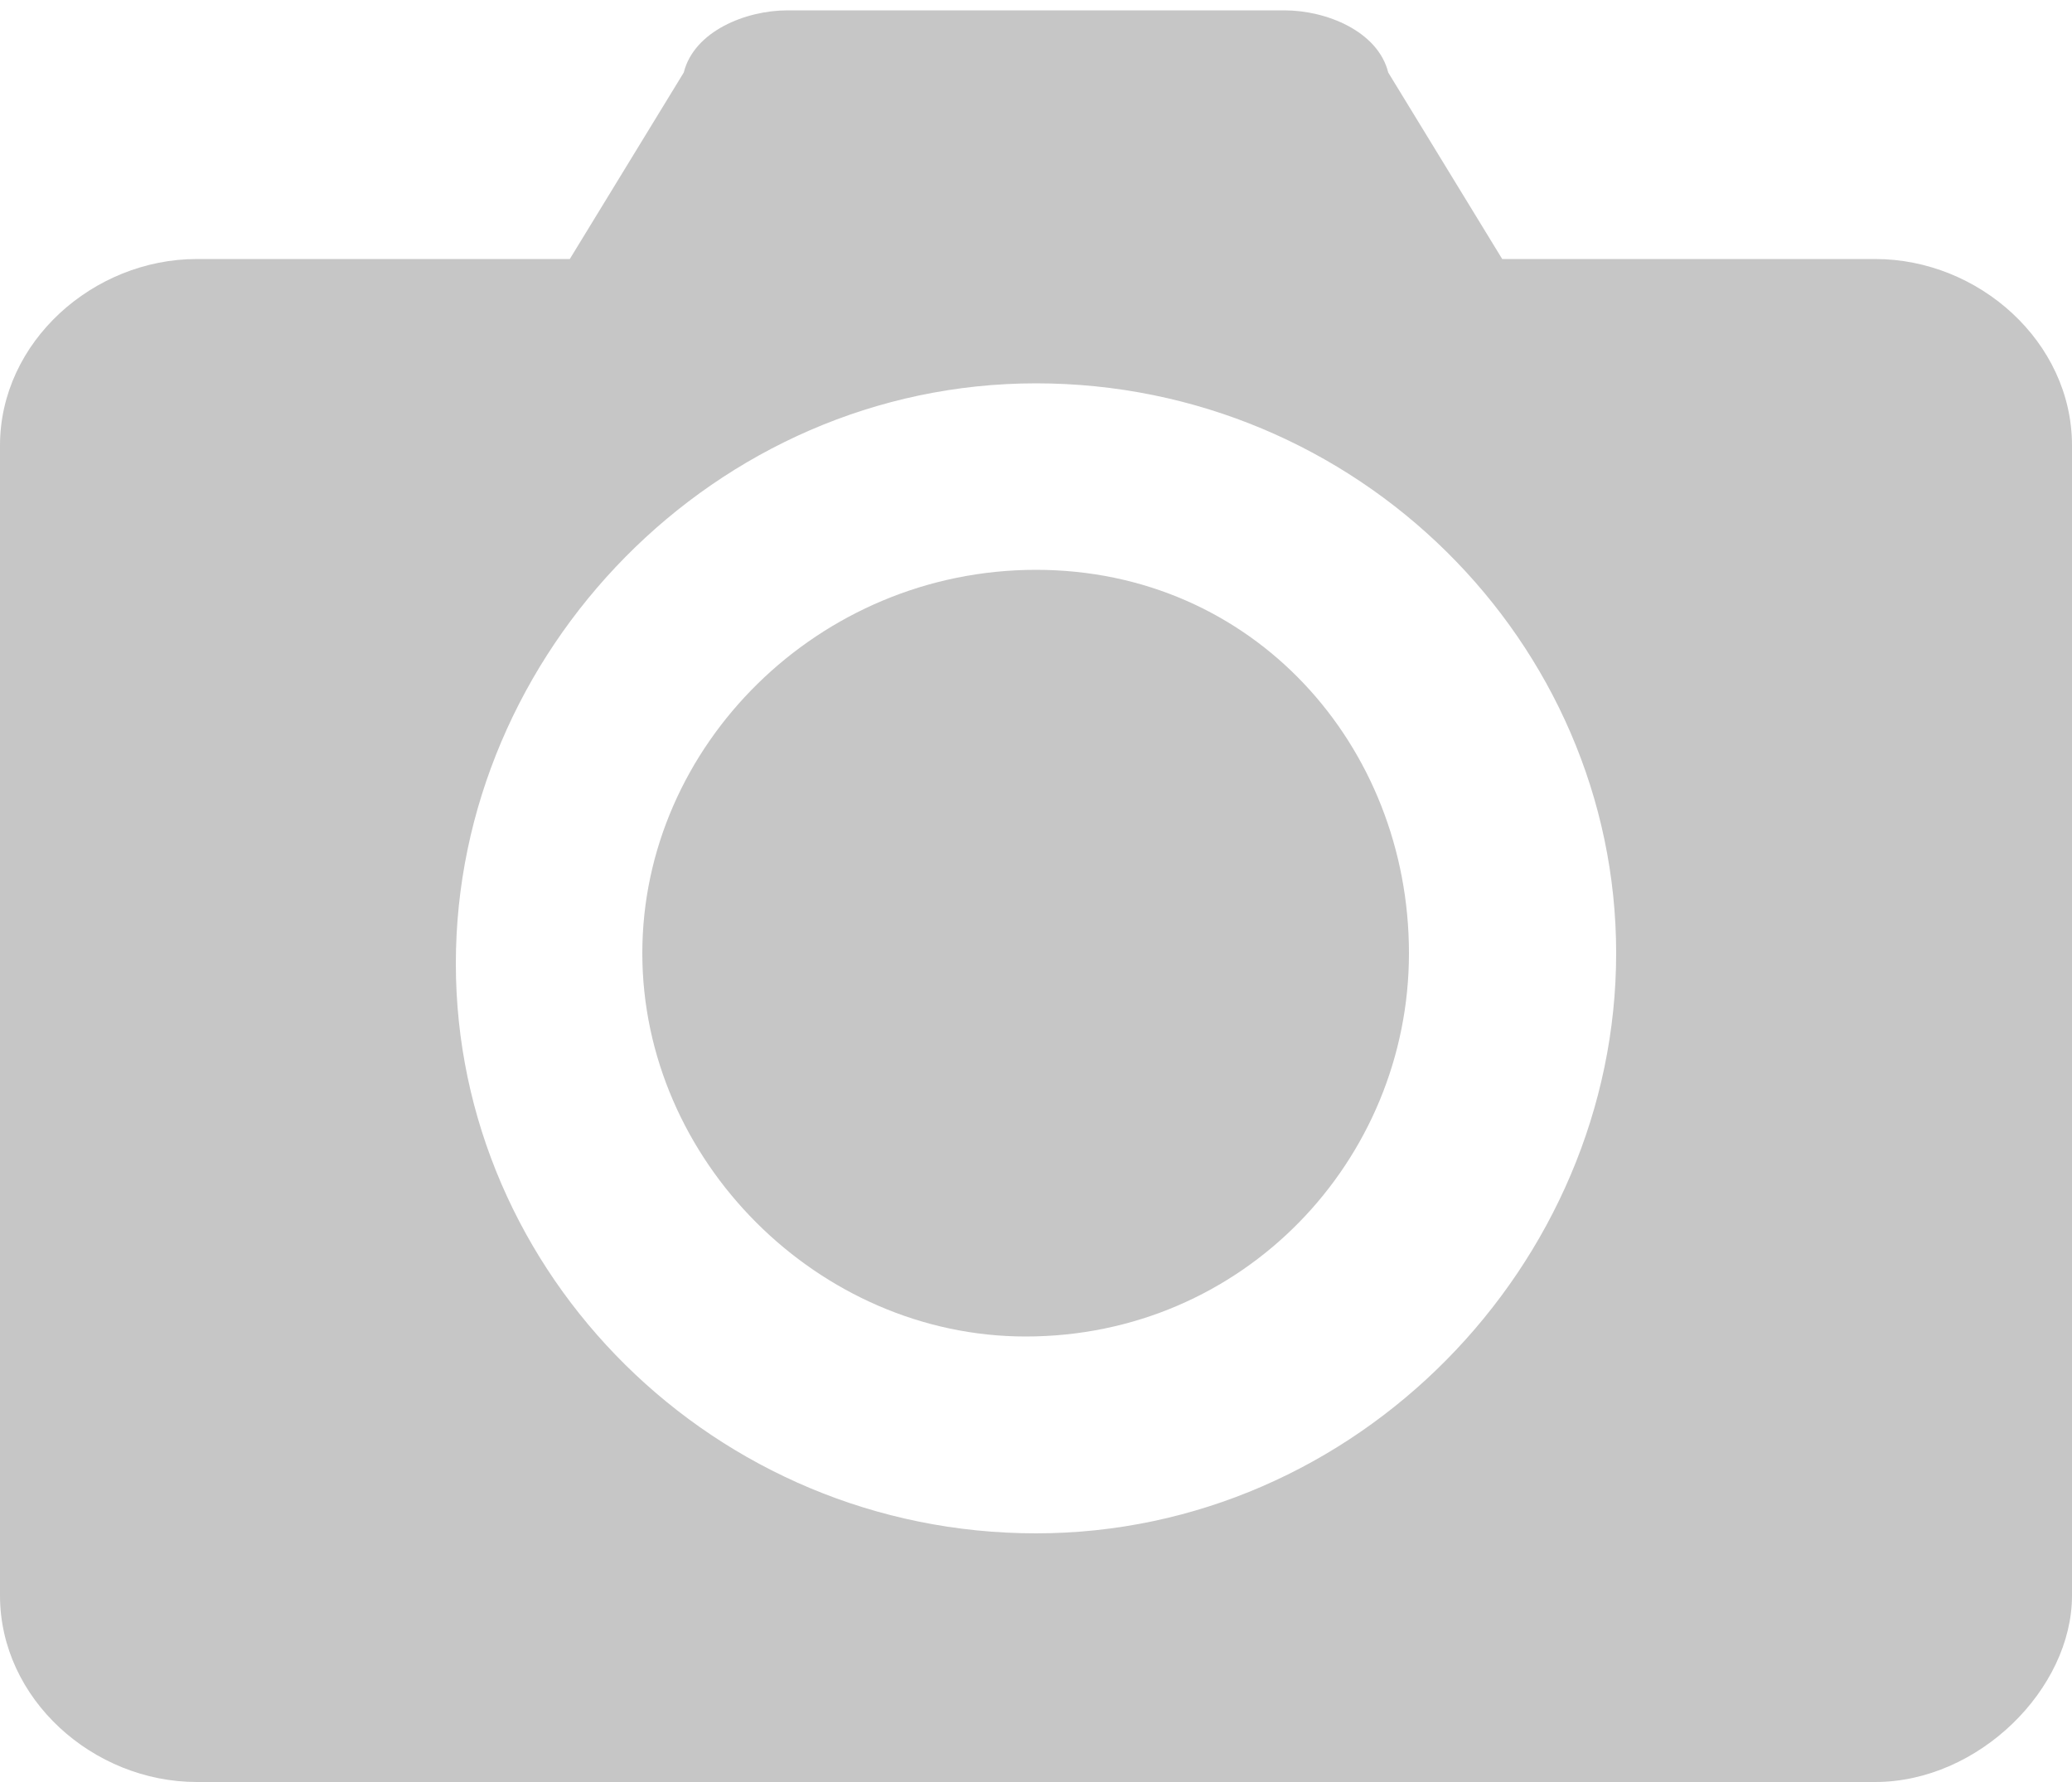 <?xml version="1.0" encoding="utf-8"?>
<!-- Generator: Adobe Illustrator 22.0.1, SVG Export Plug-In . SVG Version: 6.00 Build 0)  -->
<svg version="1.1" id="图层_1" xmlns="http://www.w3.org/2000/svg" xmlns:xlink="http://www.w3.org/1999/xlink" x="0px" y="0px"
	 viewBox="0 0 20 17.2" style="enable-background:new 0 0 20 17.2;" xml:space="preserve">
<style type="text/css">
	.st0{fill:#C6C6C6;}
</style>
<title>camera@2x</title>
<desc>Created with Sketch.</desc>
<g id="页面">
	<g id="_x36_-0-1-7我的资料-实名绑卡验证-填写完成样式" transform="translate(-334, -213)">
		<g id="银行卡号" transform="translate(-1, 195)">
			<g id="camera" transform="translate(335, 18)">
				<path id="Fill-1" class="st0" d="M10,14.8c-3.1,0-5.6-2.5-5.6-5.5S6.9,3.7,10,3.7s5.6,2.5,5.6,5.5S13.1,14.8,10,14.8 M18.1,2.5
					h-3.6l-1.1-1.8c-0.1-0.4-0.6-0.6-1-0.6H7.6c-0.4,0-0.9,0.2-1,0.6L5.5,2.5H1.9C0.9,2.5,0,3.3,0,4.3v11.1c0,1,0.9,1.8,1.9,1.8
					h16.2c1,0,1.9-0.9,1.9-1.8V4.3C20,3.3,19.1,2.5,18.1,2.5"/>
				<path id="Fill-4" class="st0" d="M6.2,9.2c0,2,1.7,3.7,3.7,3.7c2.1,0,3.7-1.7,3.7-3.7S12.1,5.5,10,5.5C7.9,5.5,6.2,7.2,6.2,9.2"
					/>
			</g>
		</g>
	</g>
</g>
</svg>
